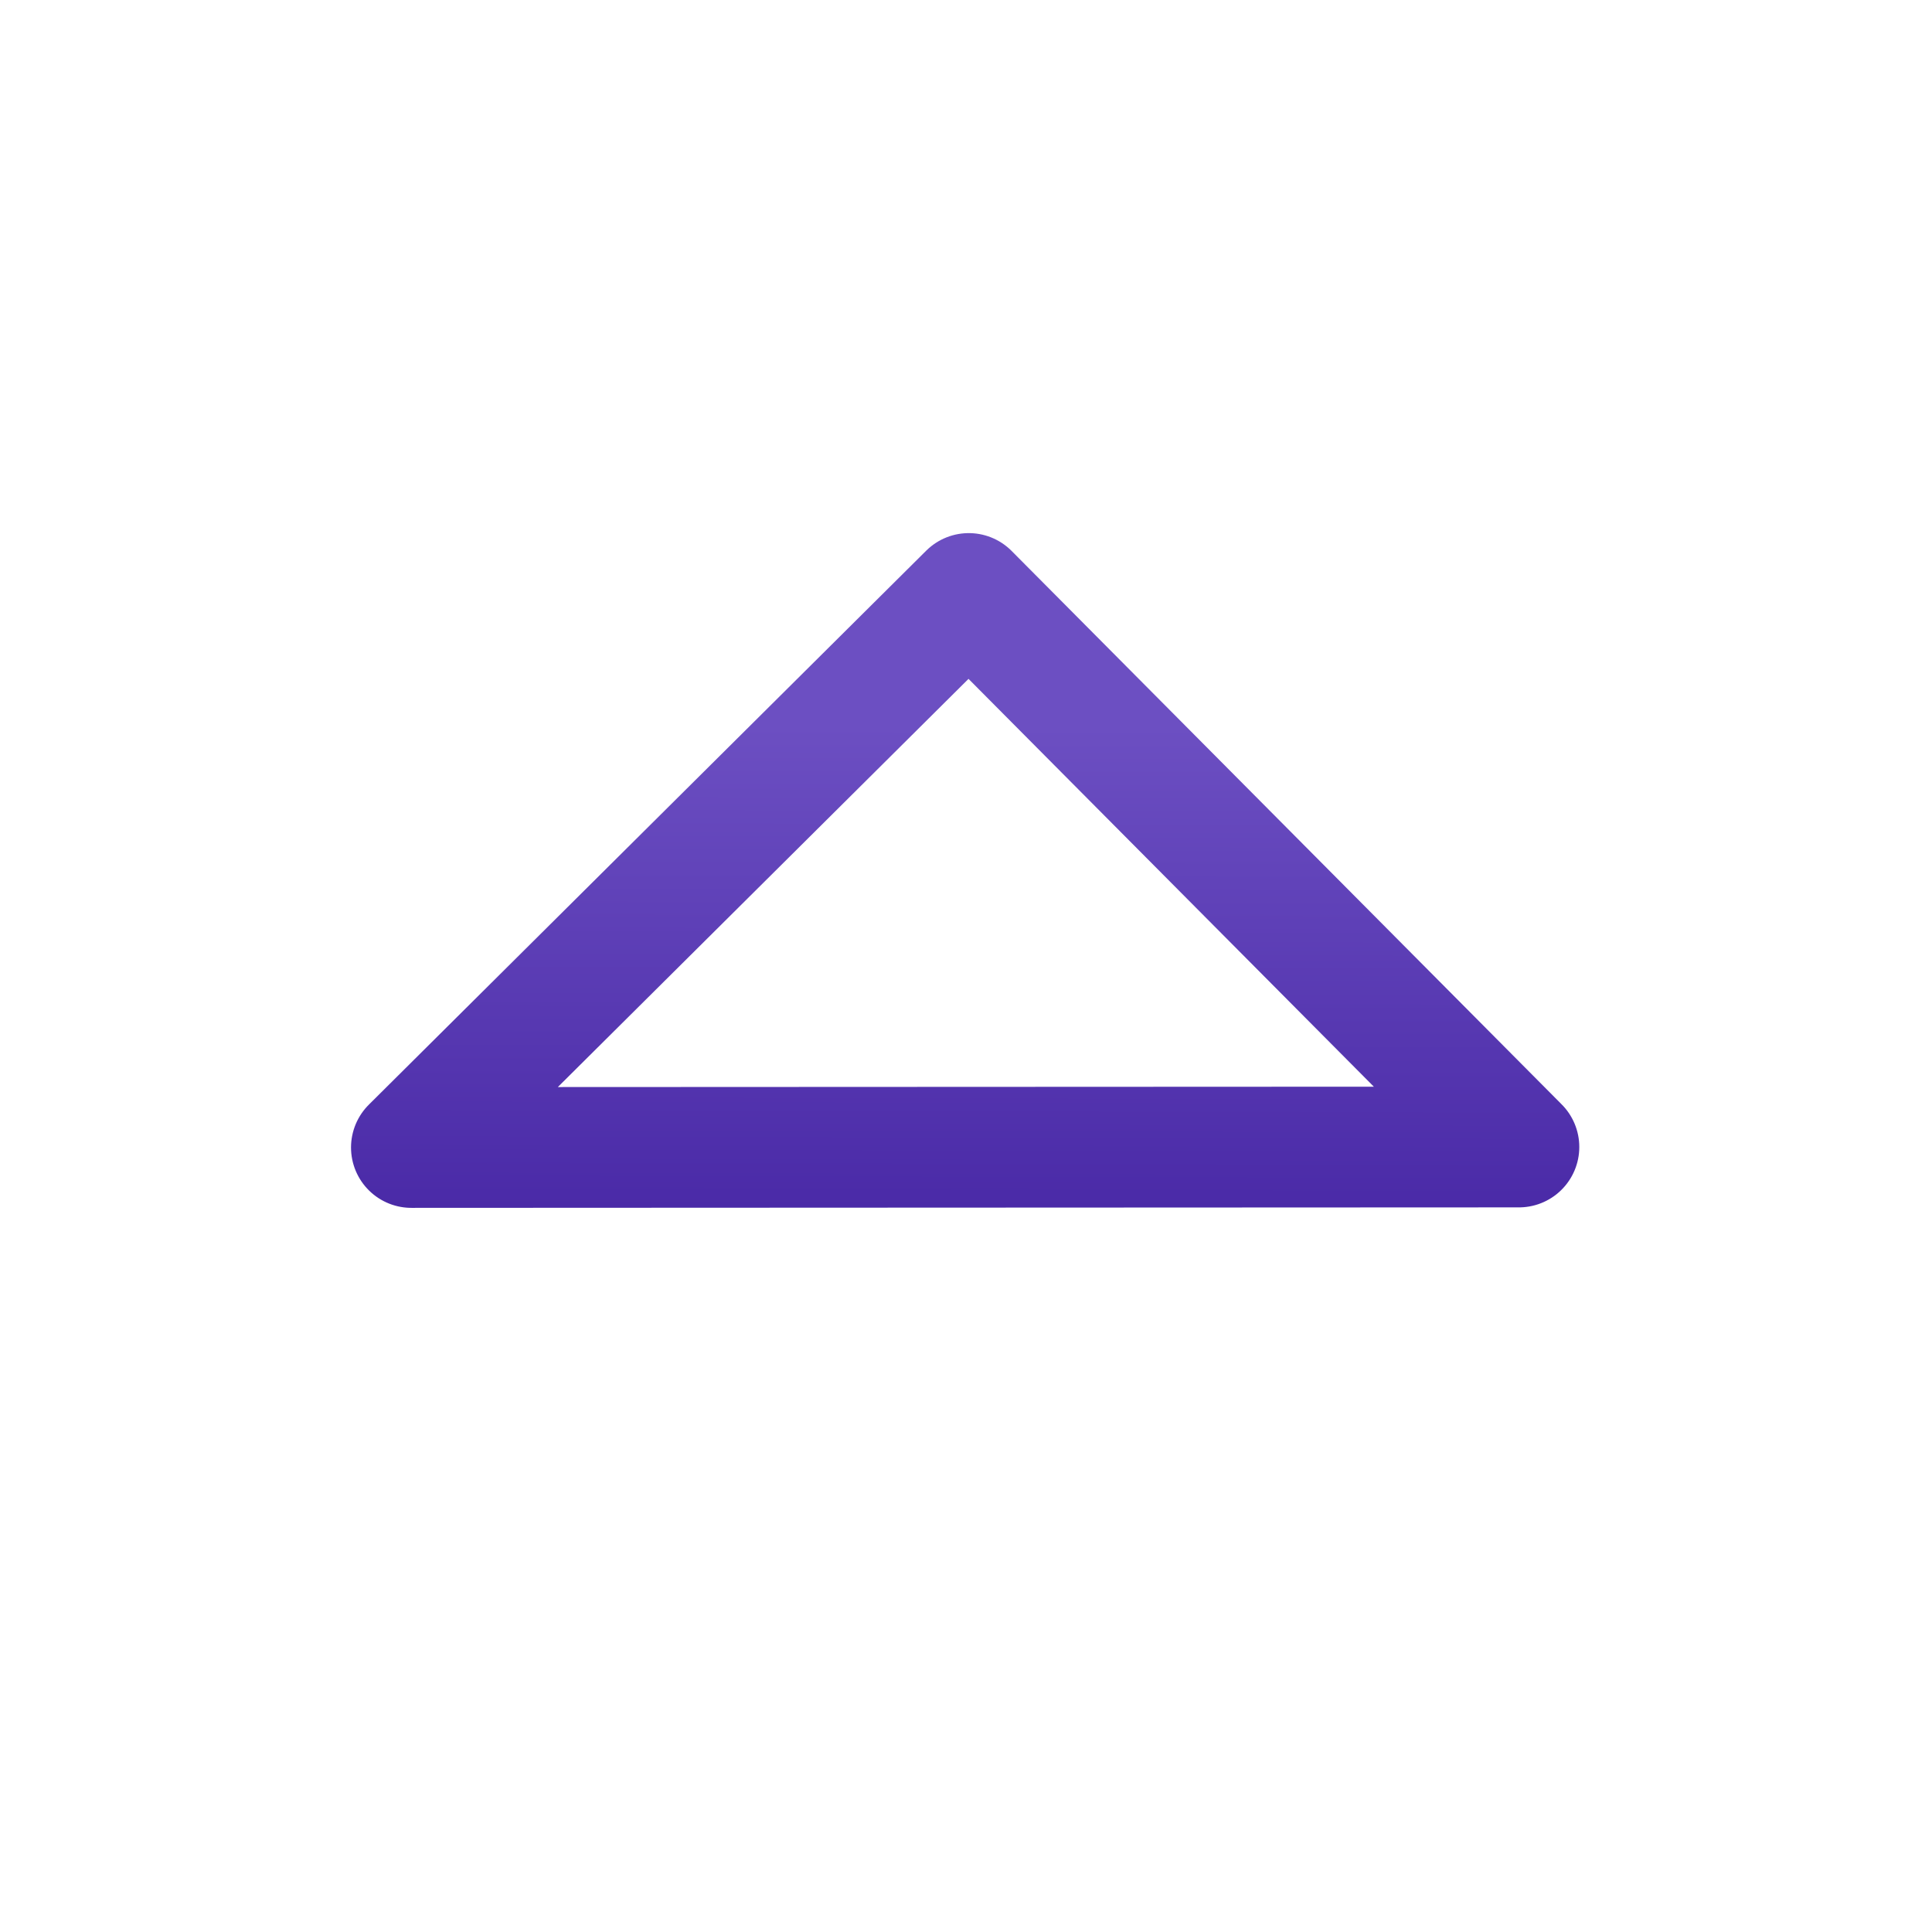 <svg xmlns="http://www.w3.org/2000/svg" xmlns:svg="http://www.w3.org/2000/svg" xmlns:xlink="http://www.w3.org/1999/xlink" id="svg4223" width="16" height="16" version="1.1"><defs id="defs4225"><linearGradient id="linearGradient3846"><stop style="stop-color:#4a2aa7;stop-opacity:1" id="stop3848" offset="0"/><stop style="stop-color:#6c4fc2;stop-opacity:1" id="stop3850" offset="1"/></linearGradient><linearGradient id="linearGradient3828"><stop style="stop-color:#b4bbd1;stop-opacity:1" id="stop3830" offset="0"/><stop style="stop-color:#6d83ac;stop-opacity:1" id="stop3832" offset="1"/></linearGradient><linearGradient id="linearGradient3837"><stop style="stop-color:#6f8db9;stop-opacity:1" id="stop3839" offset="0"/><stop style="stop-color:#1b639e;stop-opacity:1" id="stop3841" offset="1"/></linearGradient><linearGradient id="linearGradient3829"><stop style="stop-color:#8297bc;stop-opacity:1" id="stop3831" offset="0"/><stop style="stop-color:#6c81ad;stop-opacity:1" id="stop3833" offset="1"/></linearGradient><linearGradient id="linearGradient3047"><stop id="stop3049" offset="0" style="stop-color:#146d39;stop-opacity:1"/><stop id="stop3051" offset="1" style="stop-color:#359b58;stop-opacity:1"/></linearGradient><linearGradient id="linearGradient23102"><stop style="stop-color:#c9473e;stop-opacity:1" id="stop23104" offset="0"/><stop id="stop23118" offset=".254" style="stop-color:#f35863;stop-opacity:1"/><stop style="stop-color:#f6928e;stop-opacity:1" id="stop23106" offset="1"/></linearGradient><linearGradient id="linearGradient9563" x1="12.339" x2="12.339" y1="1043.051" y2="1048.051" gradientTransform="translate(19.912,-20)" gradientUnits="userSpaceOnUse" xlink:href="#linearGradient5103-3-7"/><linearGradient id="linearGradient5103-3-7"><stop style="stop-color:#96b956;stop-opacity:1" id="stop5105-5-4" offset="0"/><stop id="stop7550-07-0" offset=".267" style="stop-color:#c6d560;stop-opacity:1"/><stop id="stop7548-6-9" offset=".517" style="stop-color:#cfdc63;stop-opacity:1"/><stop style="stop-color:#abca52;stop-opacity:1" id="stop5107-7-48" offset="1"/></linearGradient><linearGradient id="linearGradient9565" x1="11.339" x2="11.339" y1="1064.051" y2="1067.051" gradientTransform="translate(19.912,-40)" gradientUnits="userSpaceOnUse" xlink:href="#linearGradient8562"/><linearGradient id="linearGradient8562"><stop style="stop-color:#6994ad;stop-opacity:1" id="stop8564" offset="0"/><stop style="stop-color:#005596;stop-opacity:1" id="stop8566" offset="1"/></linearGradient><linearGradient id="linearGradient6482" x1="11.339" x2="11.339" y1="1064.051" y2="1067.051" gradientTransform="translate(19.912,-40)" gradientUnits="userSpaceOnUse" xlink:href="#linearGradient3047"/><linearGradient id="linearGradient3835" x1="52.178" x2="56.178" y1="-1019.767" y2="-1019.767" gradientUnits="userSpaceOnUse" xlink:href="#linearGradient3829"/><linearGradient id="linearGradient3843" x1="53.178" x2="53.178" y1="-1022.267" y2="-1017.267" gradientUnits="userSpaceOnUse" xlink:href="#linearGradient3837"/><linearGradient id="linearGradient3851" x1="53.178" x2="53.178" y1="-1022.267" y2="-1017.267" gradientUnits="userSpaceOnUse" xlink:href="#linearGradient3837"/><linearGradient id="linearGradient3853" x1="52.178" x2="56.178" y1="-1019.767" y2="-1019.767" gradientUnits="userSpaceOnUse" xlink:href="#linearGradient3829"/><linearGradient id="linearGradient3861" x1="11.339" x2="11.339" y1="1064.051" y2="1067.051" gradientTransform="matrix(1,0,0,-1,-6.266,2108.629)" gradientUnits="userSpaceOnUse" xlink:href="#linearGradient3047"/><linearGradient id="linearGradient3864" x1="12.339" x2="12.339" y1="1043.051" y2="1048.051" gradientTransform="matrix(1,0,0,-1,-6.266,2088.629)" gradientUnits="userSpaceOnUse" xlink:href="#linearGradient5103-3-7"/><linearGradient id="linearGradient5103-3-7-7"><stop style="stop-color:#96b956;stop-opacity:1" id="stop5105-5-4-4" offset="0"/><stop id="stop7550-07-0-0" offset=".267" style="stop-color:#c6d560;stop-opacity:1"/><stop id="stop7548-6-9-9" offset=".517" style="stop-color:#cfdc63;stop-opacity:1"/><stop style="stop-color:#abca52;stop-opacity:1" id="stop5107-7-48-4" offset="1"/></linearGradient><linearGradient id="linearGradient3861-8" x1="11.339" x2="11.339" y1="1064.051" y2="1067.051" gradientTransform="matrix(1,0,0,-1,-6.266,2108.629)" gradientUnits="userSpaceOnUse" xlink:href="#linearGradient3047-8"/><linearGradient id="linearGradient3047-8"><stop id="stop3049-2" offset="0" style="stop-color:#146d39;stop-opacity:1"/><stop id="stop3051-4" offset="1" style="stop-color:#359b58;stop-opacity:1"/></linearGradient><linearGradient id="linearGradient3853-2" x1="52.178" x2="56.178" y1="-1019.767" y2="-1019.767" gradientUnits="userSpaceOnUse" xlink:href="#linearGradient3829-7"/><linearGradient id="linearGradient3829-7"><stop style="stop-color:#8297bc;stop-opacity:1" id="stop3831-6" offset="0"/><stop style="stop-color:#6c81ad;stop-opacity:1" id="stop3833-1" offset="1"/></linearGradient><mask id="mask3991" maskUnits="userSpaceOnUse"><g id="g3993" transform="matrix(1,0,0,-1,-46.178,2068.629)" style="fill:#fff"><rect style="fill:#fff;fill-opacity:1;stroke:none" id="rect3995" width="10" height="5" x="48.178" y="-1022.267" transform="scale(1,-1)"/><rect style="fill:#fff;fill-opacity:1;stroke:none" id="rect3997" width="8" height="3" x="49.178" y="-1021.267" transform="scale(1,-1)"/><rect style="fill:#fff;fill-opacity:1;stroke:none" id="rect3999" width="1" height="1" x="50.178" y="-1020.267" transform="scale(1,-1)"/><rect style="fill:#fff;fill-opacity:1;stroke:none" id="rect4001" width="4" height="1" x="52.178" y="-1020.267" transform="scale(1,-1)"/></g></mask><linearGradient id="linearGradient3834" x1="7" x2="15" y1="1049.862" y2="1049.862" gradientTransform="translate(20,-4)" gradientUnits="userSpaceOnUse" xlink:href="#linearGradient3828"/><linearGradient id="linearGradient3834-1" x1="7" x2="15" y1="1049.862" y2="1049.862" gradientTransform="translate(0,-4)" gradientUnits="userSpaceOnUse" xlink:href="#linearGradient3828-7"/><linearGradient id="linearGradient3828-7"><stop style="stop-color:#b4bbd1;stop-opacity:1" id="stop3830-4" offset="0"/><stop style="stop-color:#6d83ac;stop-opacity:1" id="stop3832-0" offset="1"/></linearGradient><linearGradient id="linearGradient3069" x1="7" x2="15" y1="1049.862" y2="1049.862" gradientTransform="translate(20,-6)" gradientUnits="userSpaceOnUse" xlink:href="#linearGradient3828-7"/><linearGradient id="linearGradient3069-4" x1="7" x2="15" y1="1049.862" y2="1049.862" gradientTransform="translate(0,-6)" gradientUnits="userSpaceOnUse" xlink:href="#linearGradient3828-7-8"/><linearGradient id="linearGradient3828-7-8"><stop style="stop-color:#b4bbd1;stop-opacity:1" id="stop3830-4-8" offset="0"/><stop style="stop-color:#6d83ac;stop-opacity:1" id="stop3832-0-2" offset="1"/></linearGradient><linearGradient id="linearGradient3103" x1="7" x2="15" y1="1049.862" y2="1049.862" gradientTransform="translate(20,-8)" gradientUnits="userSpaceOnUse" xlink:href="#linearGradient3828-7-8"/><linearGradient id="linearGradient3069-5" x1="7" x2="15" y1="1049.862" y2="1049.862" gradientTransform="translate(0,-6)" gradientUnits="userSpaceOnUse" xlink:href="#linearGradient3828-7-5"/><linearGradient id="linearGradient3828-7-5"><stop style="stop-color:#b4bbd1;stop-opacity:1" id="stop3830-4-1" offset="0"/><stop style="stop-color:#6d83ac;stop-opacity:1" id="stop3832-0-7" offset="1"/></linearGradient><linearGradient id="linearGradient3103-1" x1="7" x2="15" y1="1049.862" y2="1049.862" gradientTransform="translate(20,-2)" gradientUnits="userSpaceOnUse" xlink:href="#linearGradient3828-7-5"/><linearGradient id="linearGradient3103-1-5" x1="7" x2="15" y1="1049.862" y2="1049.862" gradientTransform="translate(0,-2)" gradientUnits="userSpaceOnUse" xlink:href="#linearGradient3828-7-5-2"/><linearGradient id="linearGradient3828-7-5-2"><stop style="stop-color:#b4bbd1;stop-opacity:1" id="stop3830-4-1-7" offset="0"/><stop style="stop-color:#6d83ac;stop-opacity:1" id="stop3832-0-7-6" offset="1"/></linearGradient><linearGradient id="linearGradient3154" x1="7" x2="15" y1="1049.862" y2="1049.862" gradientTransform="translate(20,0)" gradientUnits="userSpaceOnUse" xlink:href="#linearGradient3828-7-5-2"/><linearGradient id="linearGradient3852" x1="-11" x2="-11" y1="1046.362" y2="1042.362" gradientTransform="matrix(1,0.003,-0.003,1,23.191,0.042)" gradientUnits="userSpaceOnUse" xlink:href="#linearGradient3846"/><linearGradient id="linearGradient3852-3" x1="-11" x2="-11" y1="1046.362" y2="1042.362" gradientTransform="matrix(1,0.003,-0.003,1,23.191,0.042)" gradientUnits="userSpaceOnUse" xlink:href="#linearGradient3846-1"/><linearGradient id="linearGradient3846-1"><stop style="stop-color:#4a2aa7;stop-opacity:1" id="stop3848-6" offset="0"/><stop style="stop-color:#6c4fc2;stop-opacity:1" id="stop3850-8" offset="1"/></linearGradient><filter id="filter3896" width="1.27" height="1.54" x="-.135" y="-.27"><feGaussianBlur id="feGaussianBlur3898" stdDeviation=".516"/></filter></defs><g id="layer1" transform="translate(0,-1036.362)"><g id="g3866"><path style="fill:#fff;fill-opacity:1;stroke:#fff;stroke-linejoin:round;stroke-opacity:1;filter:url(#filter3896)" id="path3836-8" d="m 12.579,1045.861 -4.556,-4.584 -4.616,4.588 z"/><path style="fill:#fff;fill-opacity:1;stroke:url(#linearGradient3852);stroke-linejoin:round;stroke-opacity:1" id="path3836" d="m 12.579,1045.861 -4.556,-4.584 -4.616,4.588 z"/></g></g></svg>